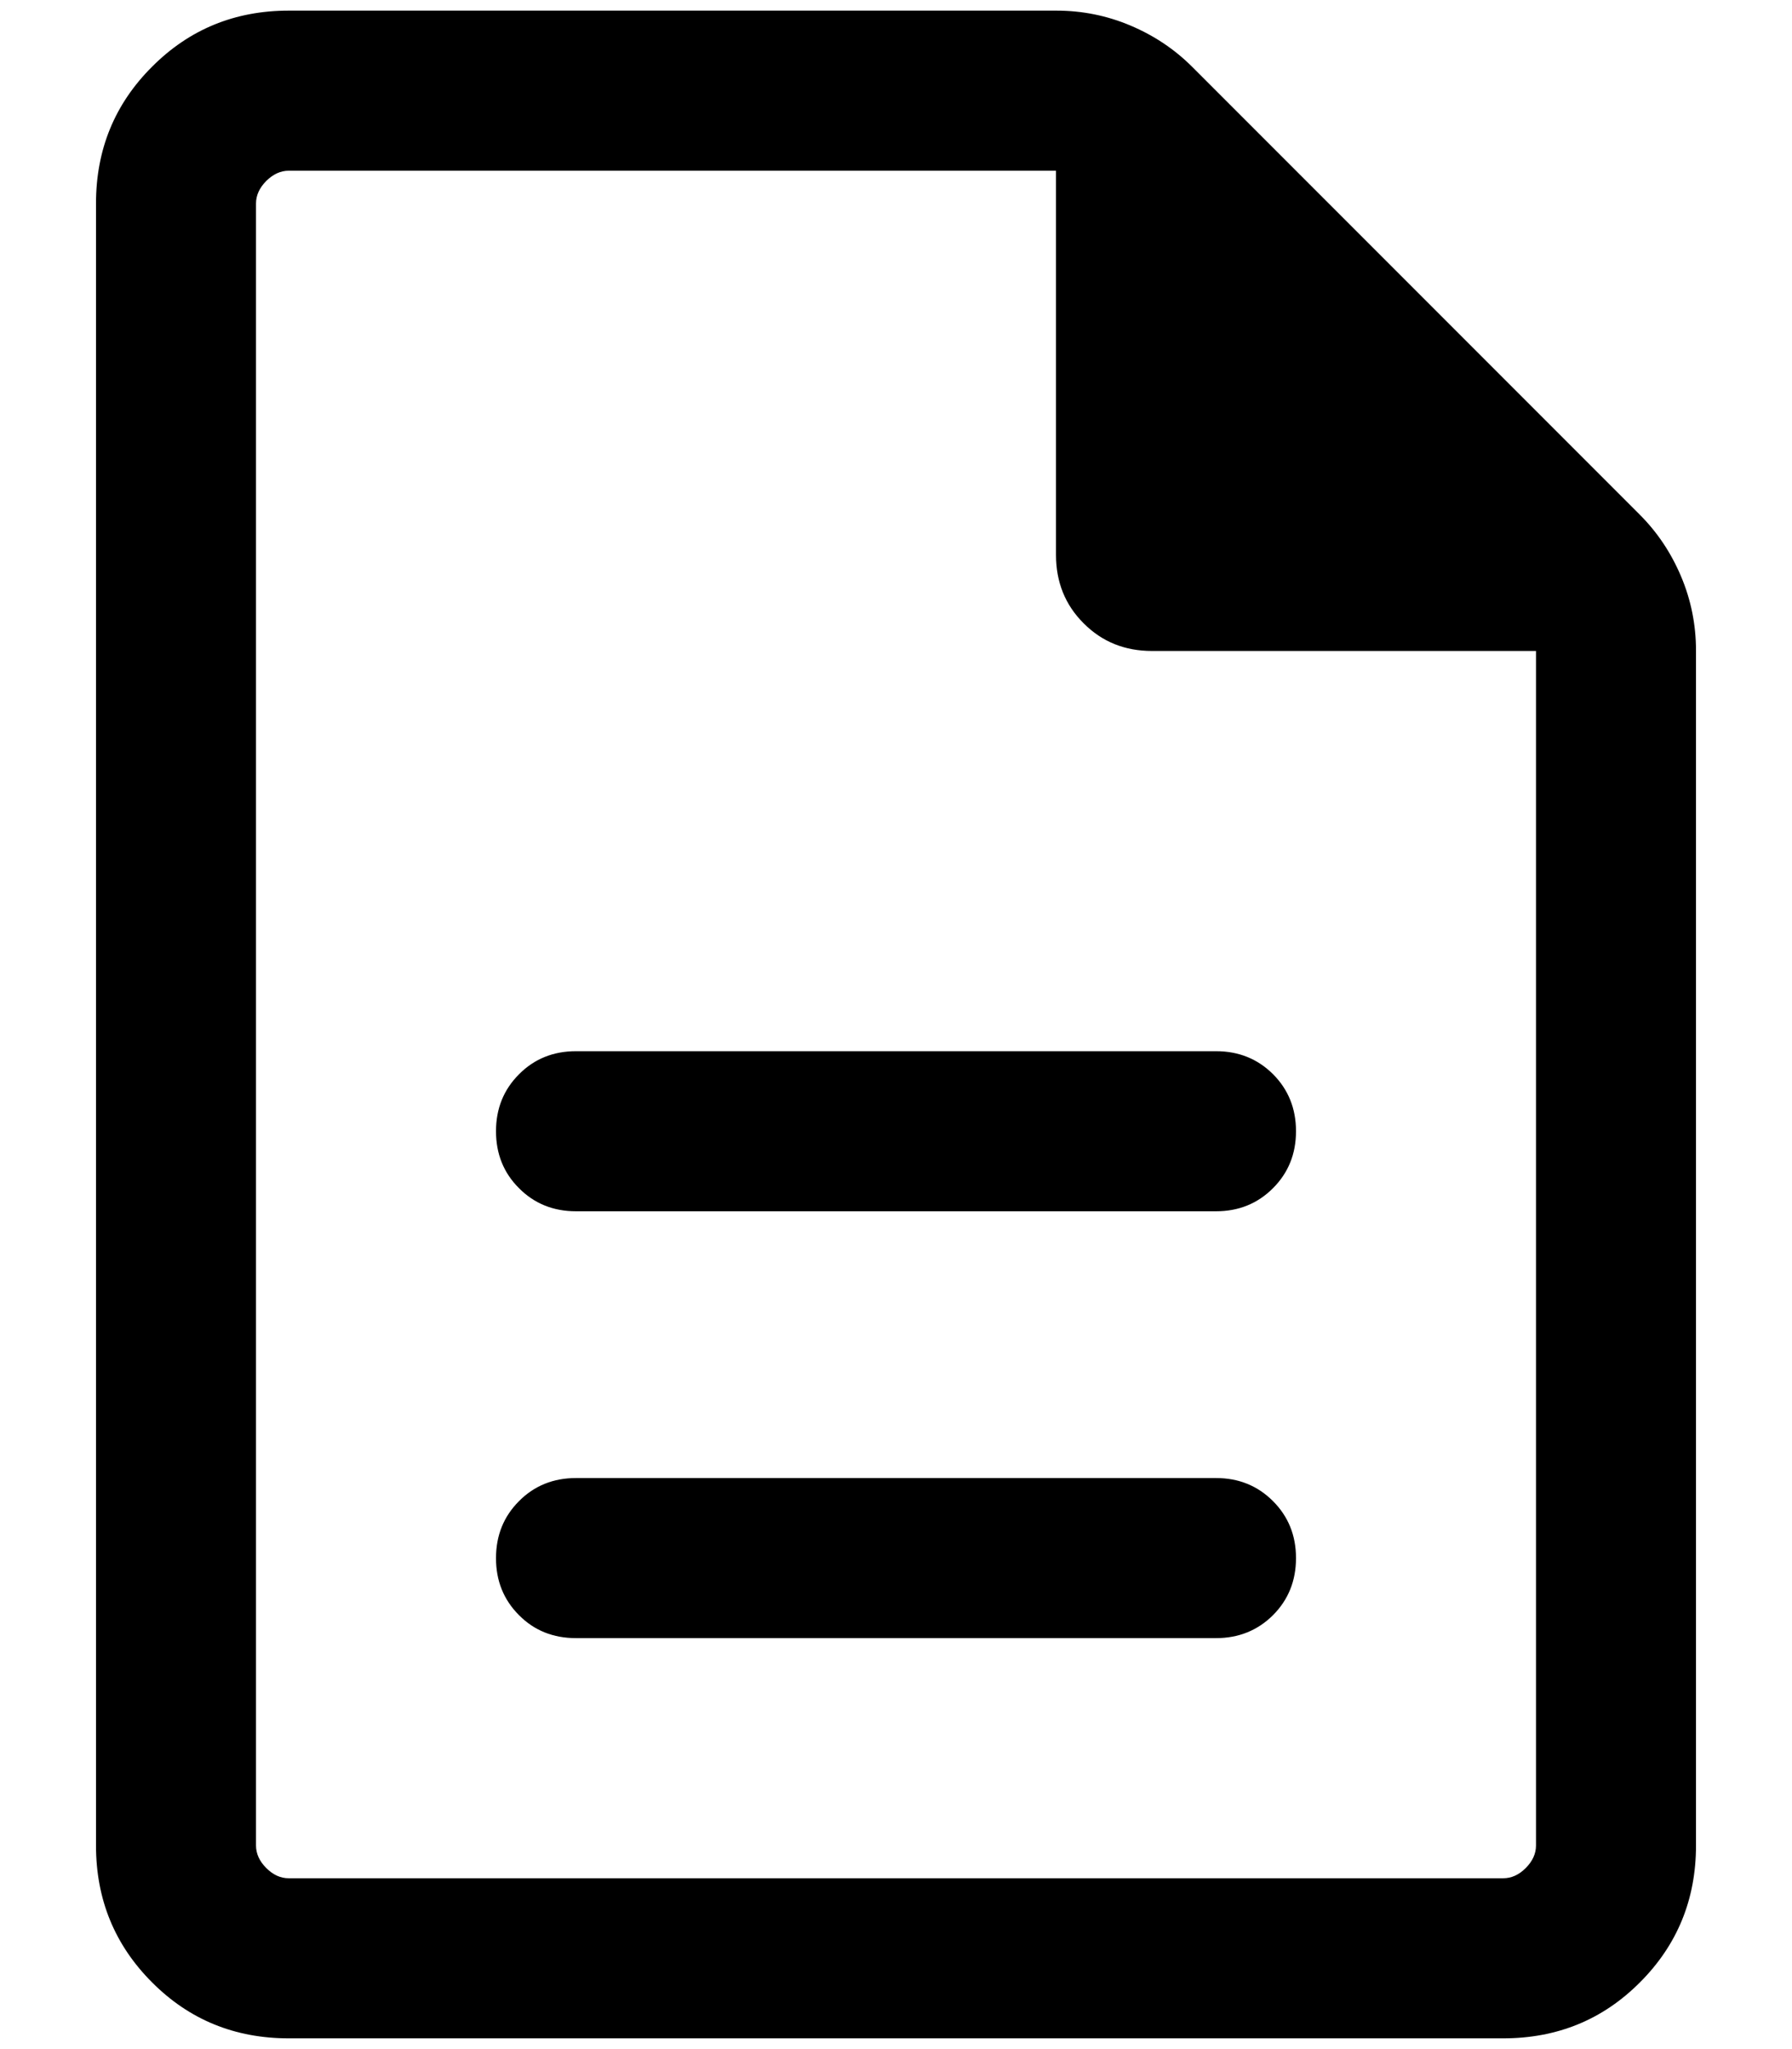 <svg width="14" height="16" viewBox="0 0 14 16" fill="none" xmlns="http://www.w3.org/2000/svg">
<path d="M4.5 12.791H9.5C9.677 12.791 9.825 12.731 9.945 12.612C10.065 12.492 10.125 12.343 10.125 12.166C10.125 11.989 10.065 11.841 9.945 11.721C9.825 11.601 9.677 11.541 9.5 11.541H4.5C4.323 11.541 4.174 11.601 4.055 11.721C3.935 11.841 3.875 11.989 3.875 12.167C3.875 12.344 3.935 12.492 4.055 12.612C4.174 12.732 4.323 12.791 4.5 12.791ZM4.5 9.458H9.5C9.677 9.458 9.825 9.398 9.945 9.278C10.065 9.158 10.125 9.01 10.125 8.833C10.125 8.656 10.065 8.507 9.945 8.387C9.825 8.268 9.677 8.208 9.5 8.208H4.5C4.323 8.208 4.174 8.268 4.055 8.388C3.935 8.508 3.875 8.656 3.875 8.833C3.875 9.01 3.935 9.159 4.055 9.278C4.174 9.398 4.323 9.458 4.5 9.458ZM2.256 15.916C1.835 15.916 1.479 15.771 1.188 15.479C0.896 15.187 0.75 14.831 0.75 14.41V1.589C0.75 1.168 0.896 0.812 1.188 0.521C1.479 0.229 1.835 0.083 2.256 0.083H8.252C8.455 0.083 8.649 0.122 8.833 0.2C9.017 0.278 9.177 0.385 9.314 0.522L12.811 4.019C12.948 4.156 13.055 4.316 13.133 4.5C13.211 4.684 13.25 4.878 13.25 5.081V14.41C13.25 14.831 13.104 15.187 12.812 15.479C12.521 15.771 12.165 15.916 11.743 15.916H2.256ZM8.25 4.333V1.333H2.256C2.192 1.333 2.134 1.36 2.08 1.413C2.027 1.467 2 1.525 2 1.589V14.41C2 14.474 2.027 14.533 2.08 14.586C2.134 14.64 2.192 14.666 2.256 14.666H11.743C11.808 14.666 11.866 14.64 11.92 14.586C11.973 14.533 12 14.474 12 14.41V5.083H9C8.787 5.083 8.609 5.011 8.466 4.867C8.322 4.724 8.25 4.545 8.25 4.333Z" fill="black"/>
</svg>
